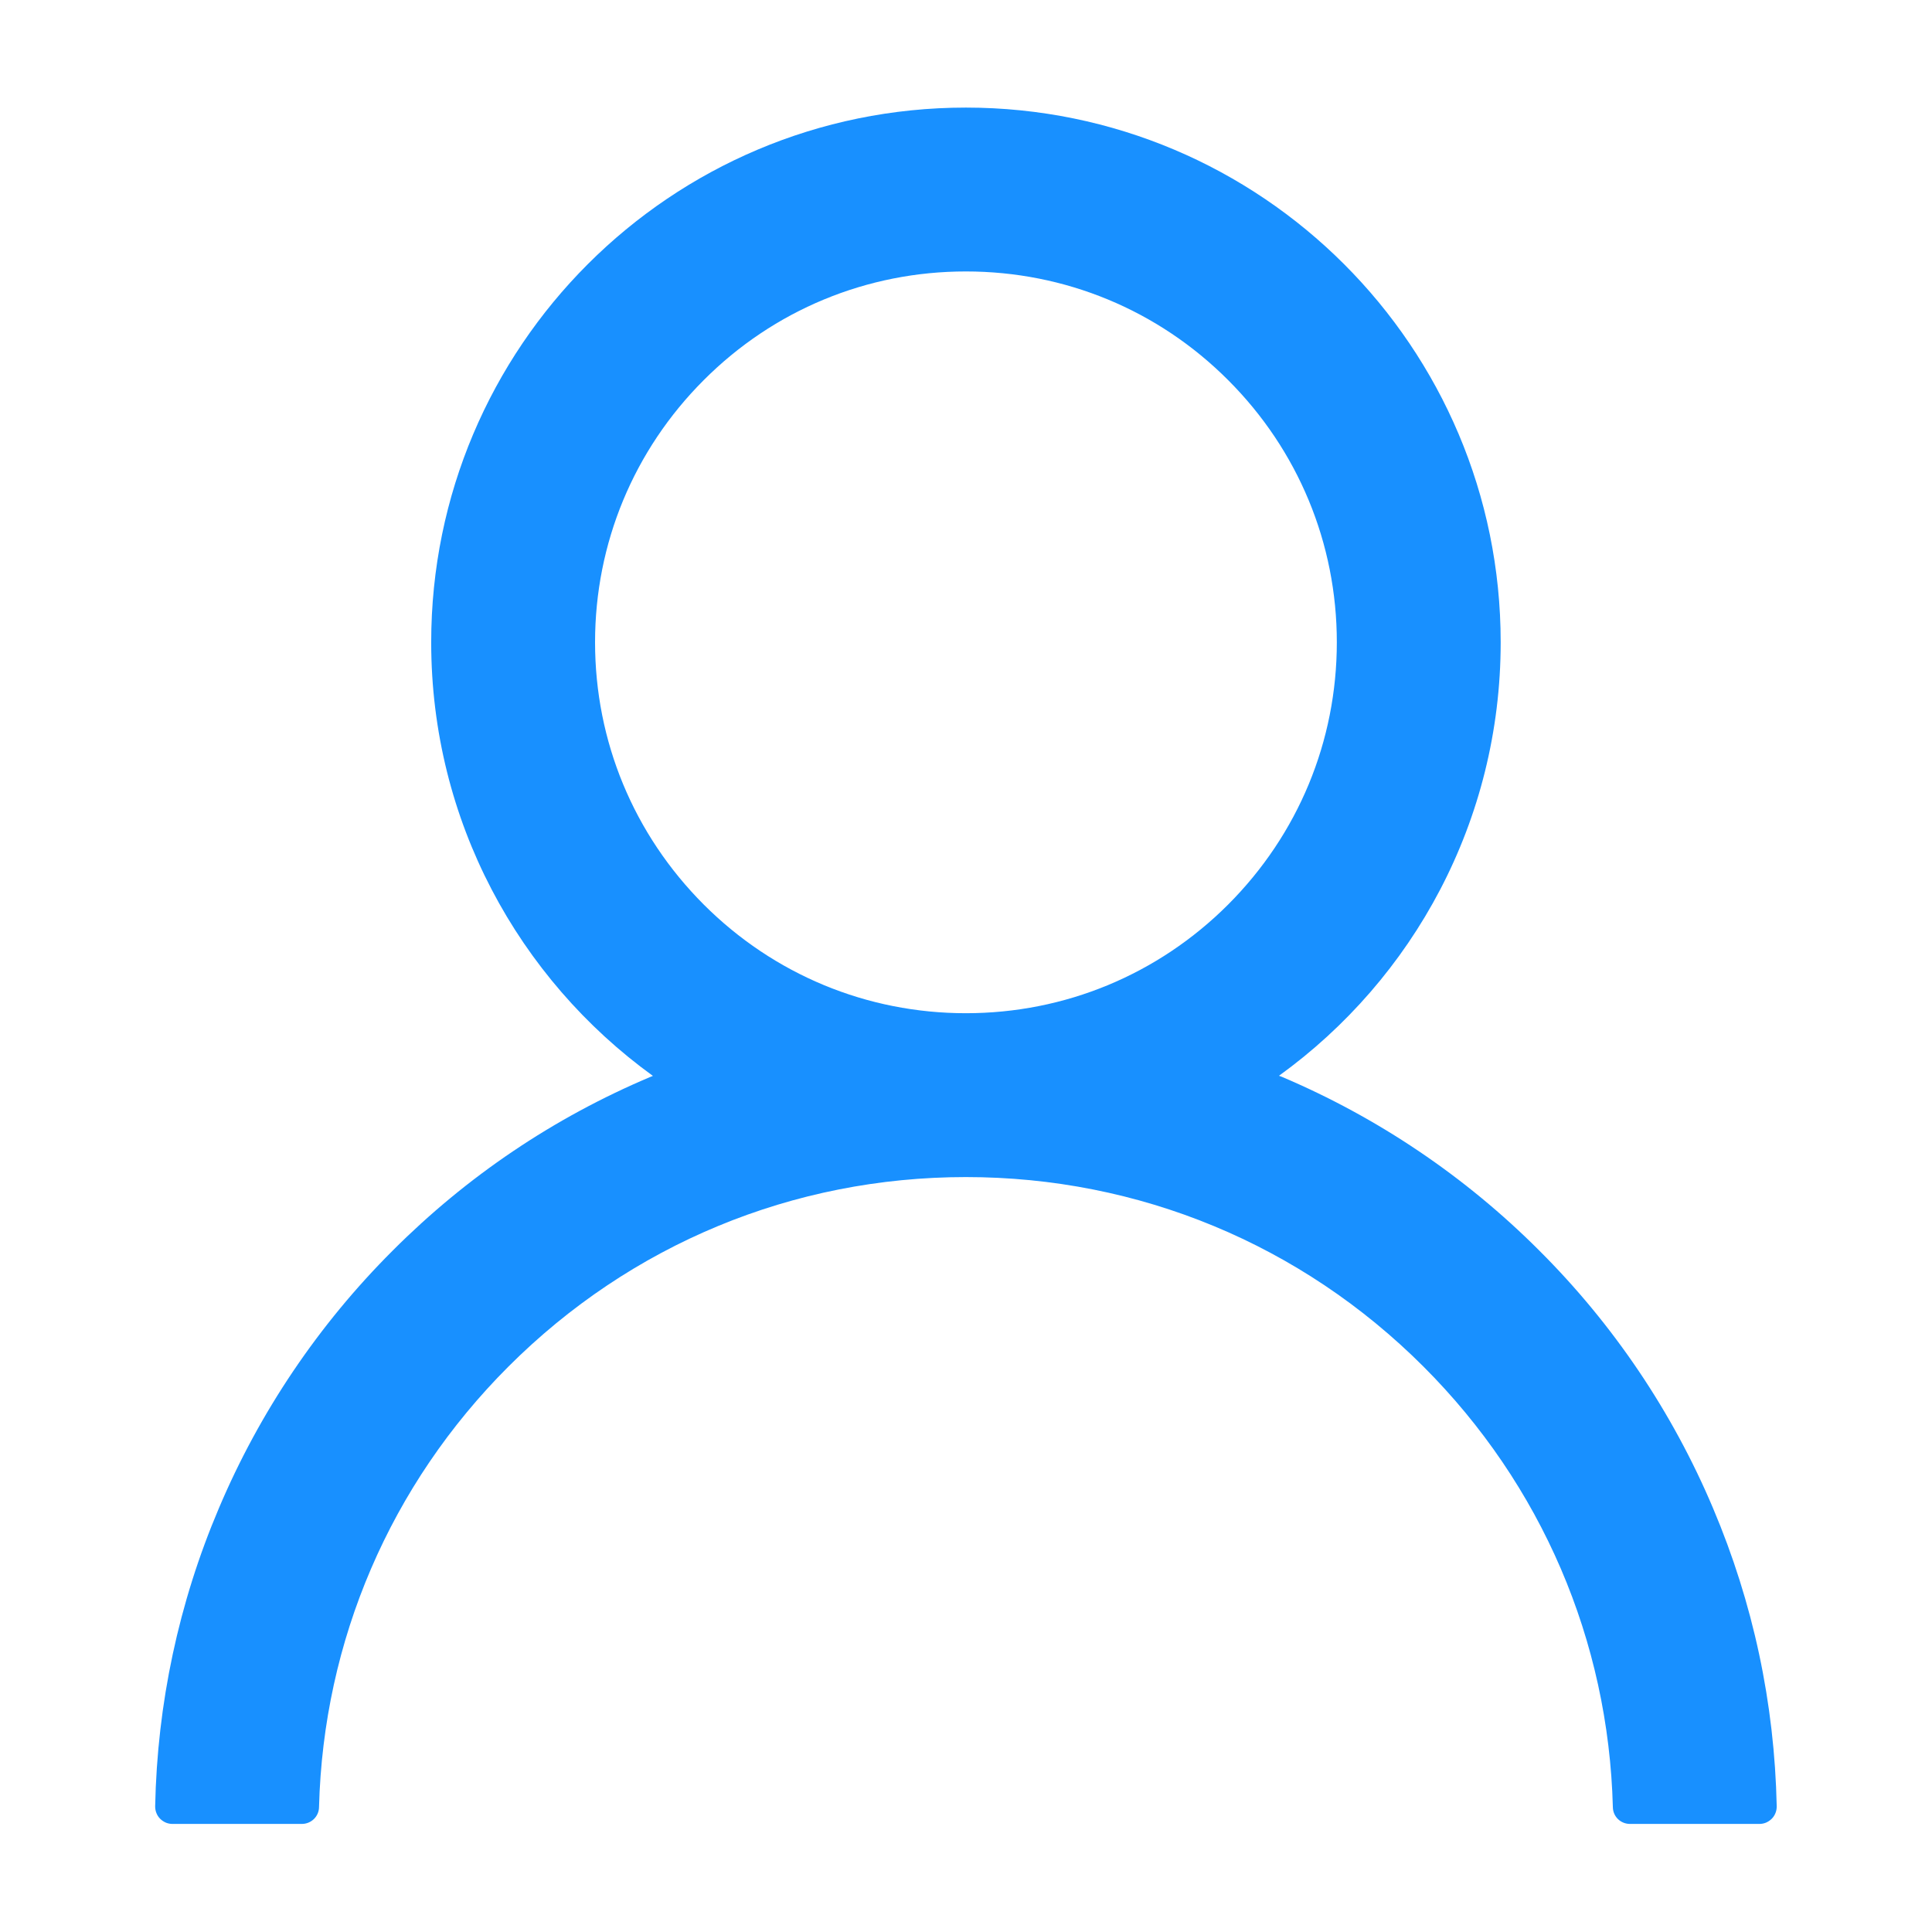 <svg width="16" height="16" viewBox="0 0 16 16" fill="none" xmlns="http://www.w3.org/2000/svg">
<path d="M14.187 12.491C13.85 11.693 13.361 10.968 12.748 10.357C12.136 9.744 11.411 9.255 10.614 8.917C10.607 8.914 10.6 8.912 10.592 8.909C11.705 8.105 12.428 6.796 12.428 5.319C12.428 2.873 10.446 0.891 7.999 0.891C5.553 0.891 3.571 2.873 3.571 5.319C3.571 6.796 4.294 8.105 5.407 8.91C5.399 8.914 5.392 8.916 5.385 8.919C4.585 9.257 3.867 9.741 3.251 10.358C2.638 10.97 2.149 11.695 1.812 12.492C1.48 13.273 1.302 14.11 1.285 14.959C1.285 14.978 1.288 14.997 1.295 15.014C1.302 15.032 1.312 15.048 1.326 15.062C1.339 15.075 1.355 15.086 1.373 15.094C1.39 15.101 1.409 15.105 1.428 15.105H2.499C2.578 15.105 2.641 15.043 2.642 14.966C2.678 13.587 3.232 12.296 4.21 11.318C5.223 10.305 6.567 9.748 7.999 9.748C9.432 9.748 10.776 10.305 11.789 11.318C12.767 12.296 13.321 13.587 13.357 14.966C13.358 15.044 13.421 15.105 13.499 15.105H14.571C14.59 15.105 14.609 15.101 14.626 15.094C14.644 15.086 14.66 15.075 14.673 15.062C14.687 15.048 14.697 15.032 14.704 15.014C14.711 14.997 14.714 14.978 14.714 14.959C14.696 14.105 14.519 13.275 14.187 12.491ZM7.999 8.391C7.18 8.391 6.408 8.071 5.828 7.491C5.248 6.91 4.928 6.139 4.928 5.319C4.928 4.5 5.248 3.728 5.828 3.148C6.408 2.567 7.18 2.248 7.999 2.248C8.819 2.248 9.591 2.567 10.171 3.148C10.751 3.728 11.071 4.5 11.071 5.319C11.071 6.139 10.751 6.91 10.171 7.491C9.591 8.071 8.819 8.391 7.999 8.391Z" fill="#1890FF"/>
</svg>
